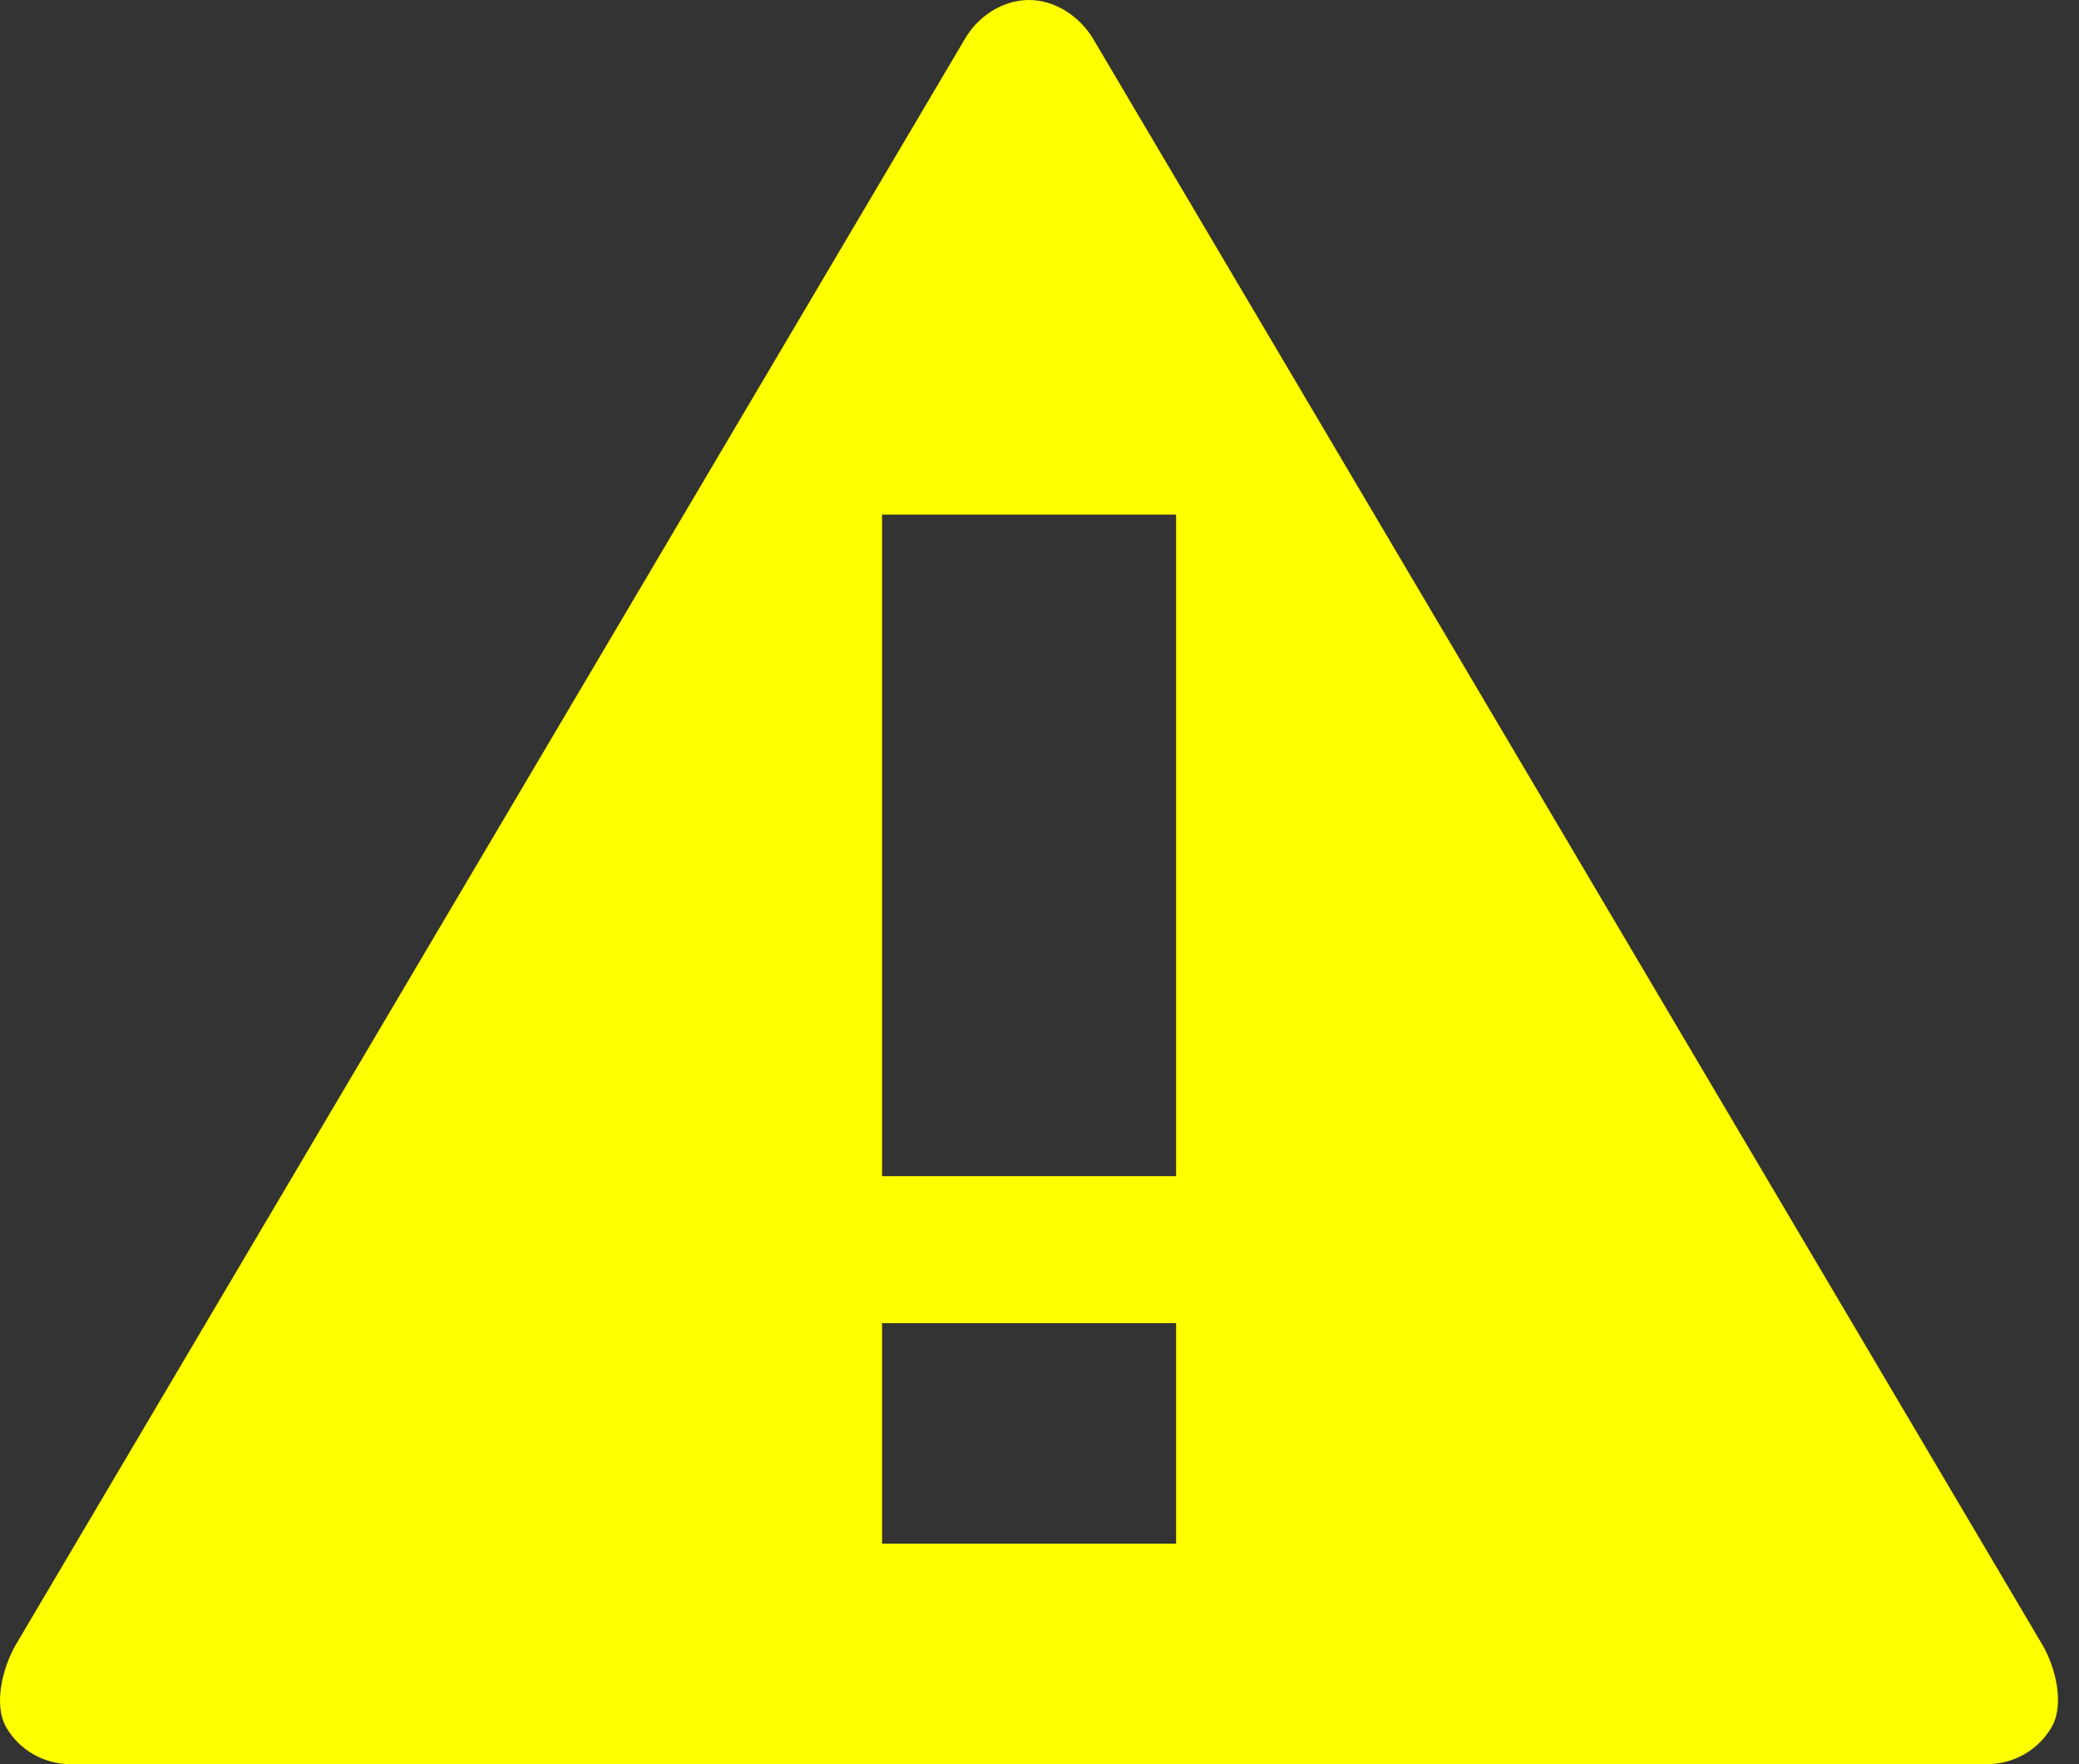 <svg width="33" height="28" viewBox="0 0 33 28" fill="none" xmlns="http://www.w3.org/2000/svg">
<rect x="0" y="0" width="33" height="28" fill="#333333" stroke="none"/>
<path d="M32.427 26.119L17.362 0.634C17.151 0.27 16.757 0 16.334 0C15.904 0 15.51 0.27 15.306 0.634L0.242 26.119C0.038 26.483 -0.108 27.067 0.104 27.424C0.315 27.781 0.701 28 1.124 28H31.537C31.96 28 32.346 27.781 32.558 27.424C32.777 27.067 32.631 26.476 32.427 26.119ZM18.668 24.5H14.001V21H18.668V24.5ZM18.668 18.667H14.001V8.167H18.668V18.667Z" fill="#FFFF00"/>
</svg>
